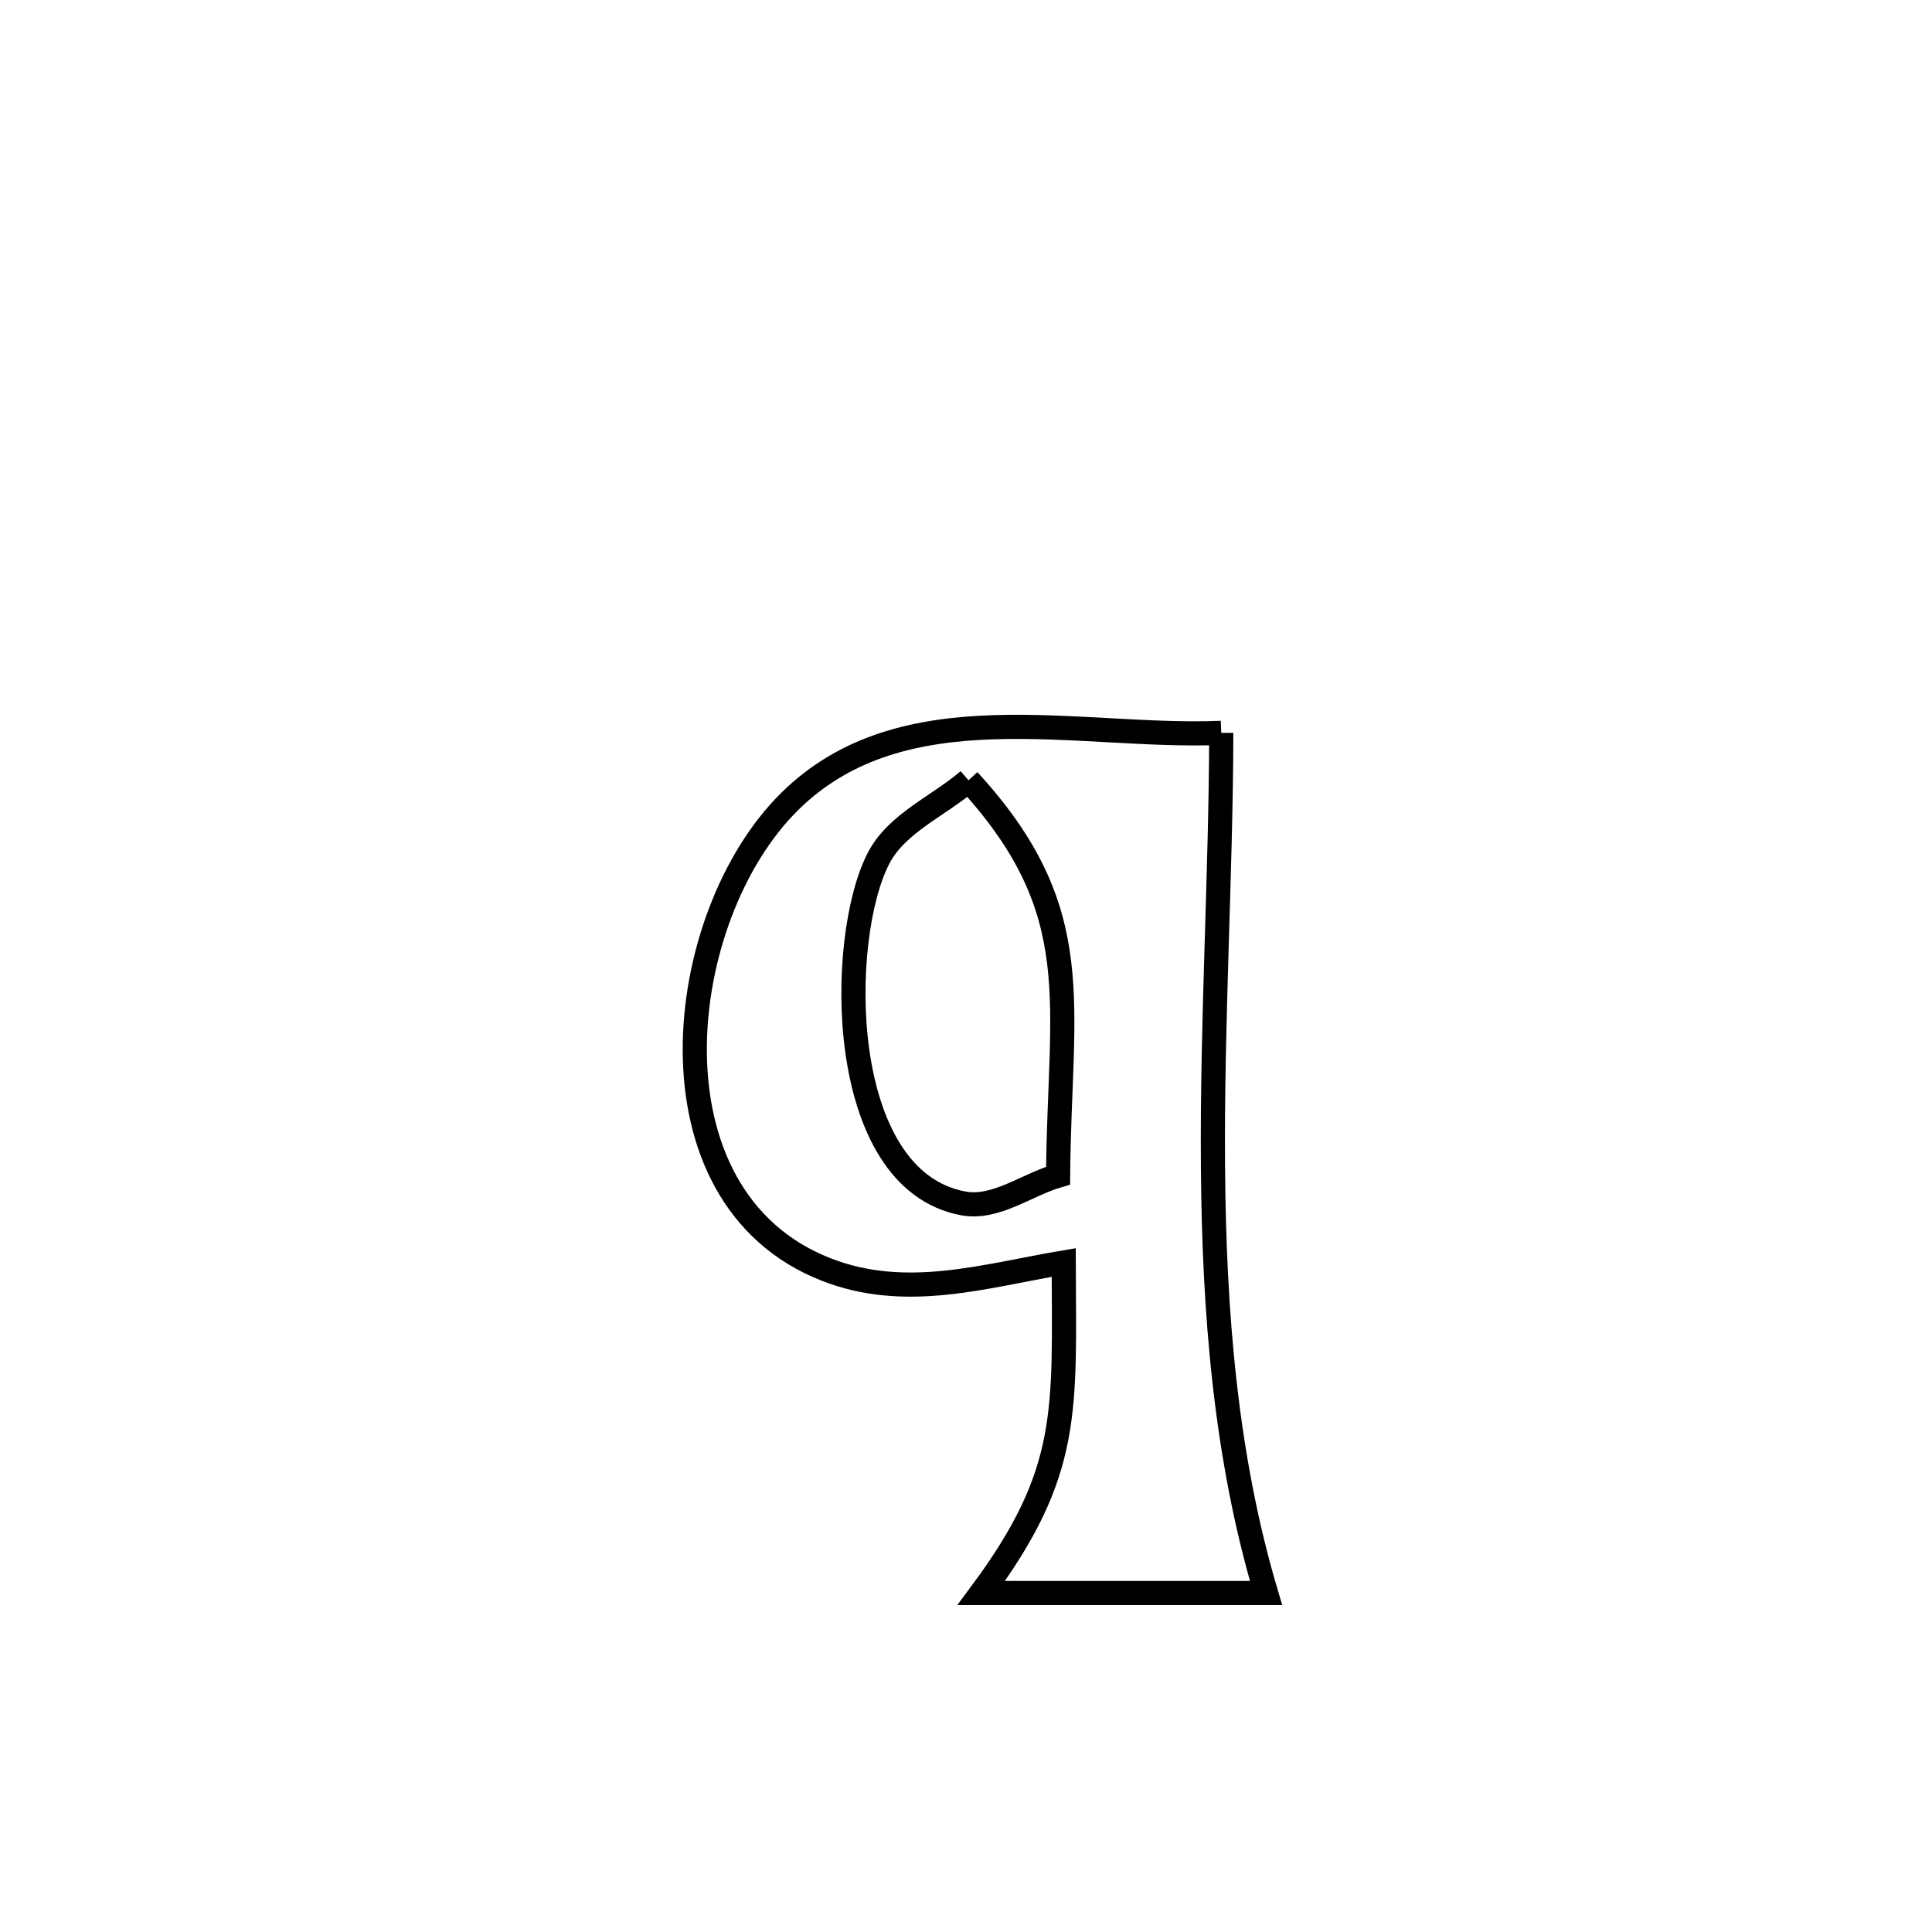 <svg xmlns="http://www.w3.org/2000/svg" viewBox="0.0 0.0 24.0 24.0" height="200px" width="200px"><path fill="none" stroke="black" stroke-width=".3" stroke-opacity="1.0"  filling="0" d="M15.171 9.104 L15.171 9.104 C15.167 10.863 15.054 12.684 15.068 14.49 C15.081 16.297 15.222 18.088 15.727 19.789 L15.727 19.789 C14.548 19.789 13.369 19.789 12.19 19.789 L12.19 19.789 C13.308 18.282 13.219 17.526 13.214 15.683 L13.214 15.683 C12.233 15.848 11.254 16.16 10.26 15.769 C7.967 14.869 8.358 11.387 9.812 9.954 C11.229 8.558 13.397 9.178 15.171 9.104 L15.171 9.104"></path>
<path fill="none" stroke="black" stroke-width=".3" stroke-opacity="1.0"  filling="0" d="M12.031 9.693 L12.031 9.693 C13.531 11.326 13.161 12.444 13.144 14.604 L13.144 14.604 C12.751 14.719 12.368 15.024 11.966 14.949 C10.377 14.654 10.398 11.648 10.916 10.657 C11.144 10.222 11.66 10.014 12.031 9.693 L12.031 9.693"></path></svg>